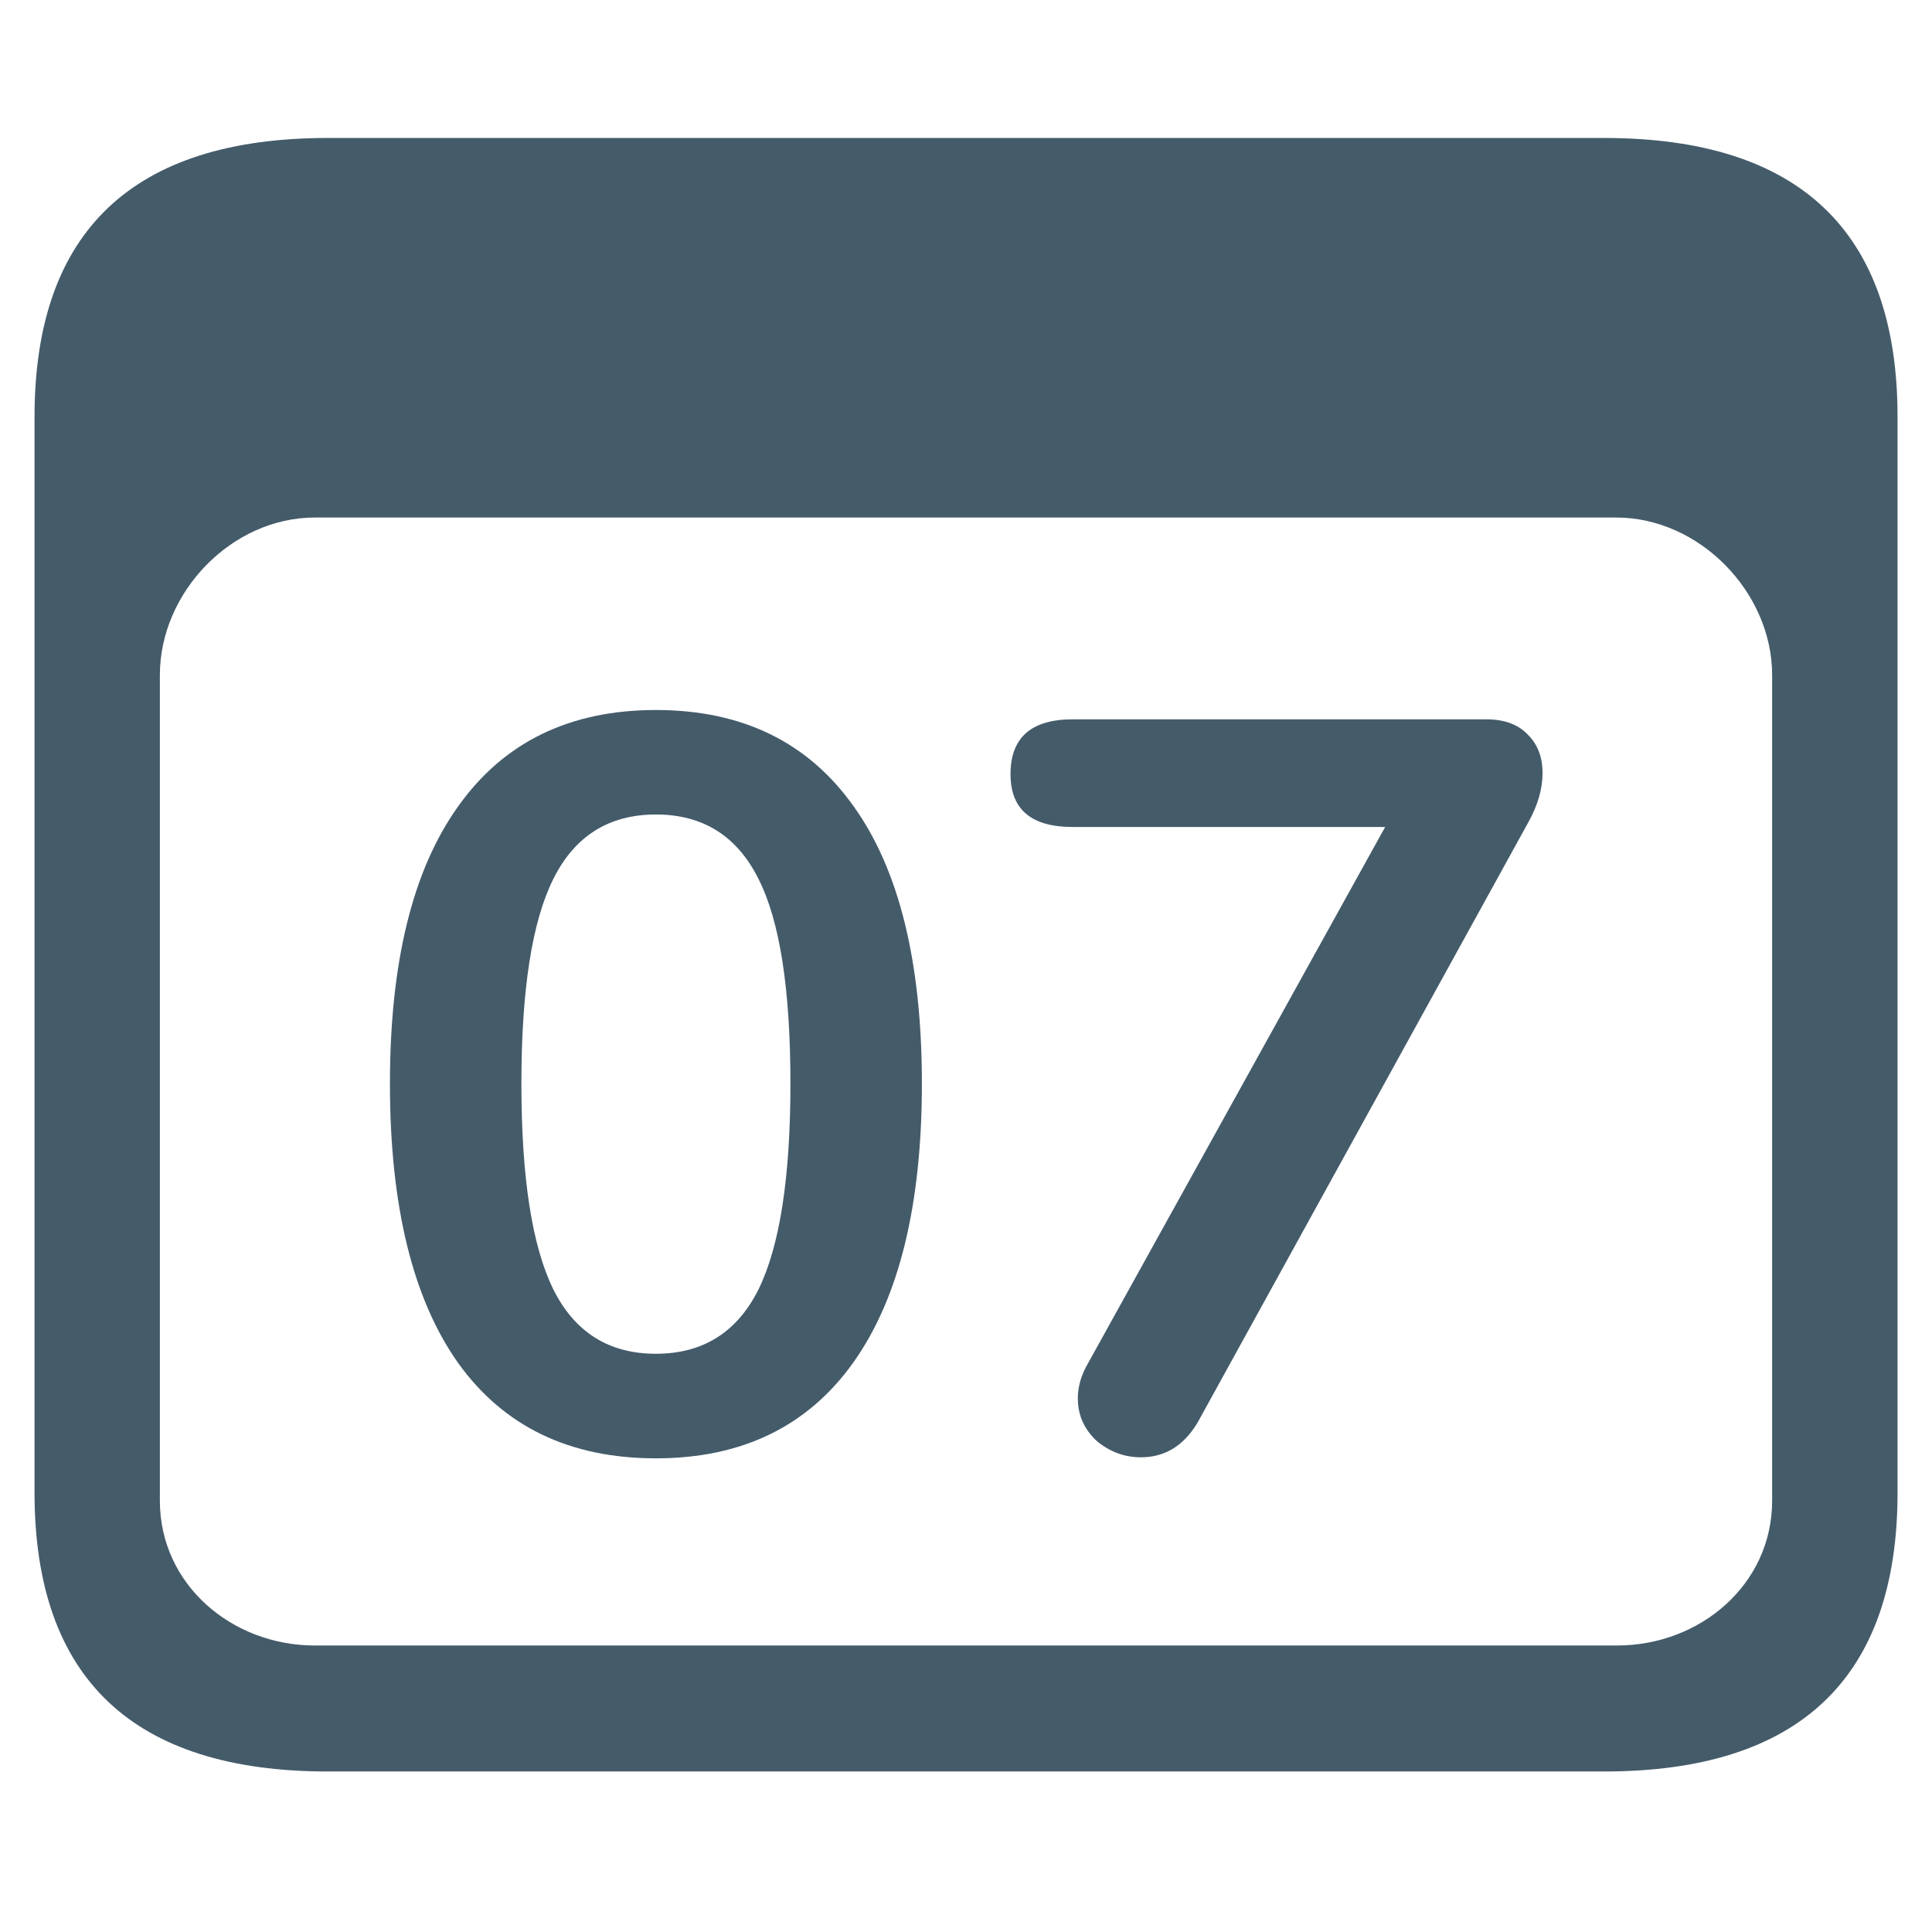 <svg width="24" height="24" viewBox="0 0 24 24" fill="none" xmlns="http://www.w3.org/2000/svg">
<path d="M4.073 22.006H19.927C22.353 22.006 23.572 20.844 23.572 18.542V5.178C23.572 2.876 22.353 1.714 19.927 1.714H4.073C1.659 1.714 0.429 2.865 0.429 5.178V18.542C0.429 20.855 1.659 22.006 4.073 22.006ZM3.911 20.441C2.878 20.441 1.986 19.682 1.986 18.643V8.385C1.986 7.357 2.878 6.429 3.911 6.429H20.078C21.111 6.429 22.014 7.357 22.014 8.385V18.643C22.014 19.682 21.121 20.441 20.088 20.441H3.911Z" fill="#445B6A"/>
<path d="M8.148 18.116C7.077 18.116 6.258 17.721 5.692 16.933C5.127 16.136 4.844 14.979 4.844 13.461C4.844 11.953 5.127 10.804 5.692 10.016C6.258 9.219 7.077 8.82 8.148 8.82C9.219 8.82 10.038 9.219 10.604 10.016C11.169 10.804 11.452 11.953 11.452 13.461C11.452 14.97 11.169 16.123 10.604 16.92C10.038 17.717 9.219 18.116 8.148 18.116ZM8.148 16.817C8.731 16.817 9.155 16.551 9.421 16.02C9.687 15.48 9.819 14.627 9.819 13.461C9.819 12.287 9.687 11.438 9.421 10.916C9.155 10.384 8.731 10.118 8.148 10.118C7.565 10.118 7.141 10.384 6.875 10.916C6.609 11.447 6.477 12.296 6.477 13.461C6.477 14.627 6.609 15.48 6.875 16.02C7.141 16.551 7.565 16.817 8.148 16.817Z" fill="#445B6A"/>
<path d="M18.467 8.936C18.69 8.936 18.862 9 18.982 9.129C19.102 9.249 19.162 9.407 19.162 9.604C19.162 9.801 19.102 10.007 18.982 10.221L14.88 17.666C14.709 17.957 14.473 18.103 14.173 18.103C13.967 18.103 13.783 18.034 13.62 17.897C13.466 17.751 13.389 17.576 13.389 17.37C13.389 17.224 13.432 17.078 13.517 16.933L17.207 10.273H13.324C12.81 10.273 12.553 10.054 12.553 9.617C12.553 9.163 12.81 8.936 13.324 8.936H18.467Z" fill="#445B6A"/>
</svg>
